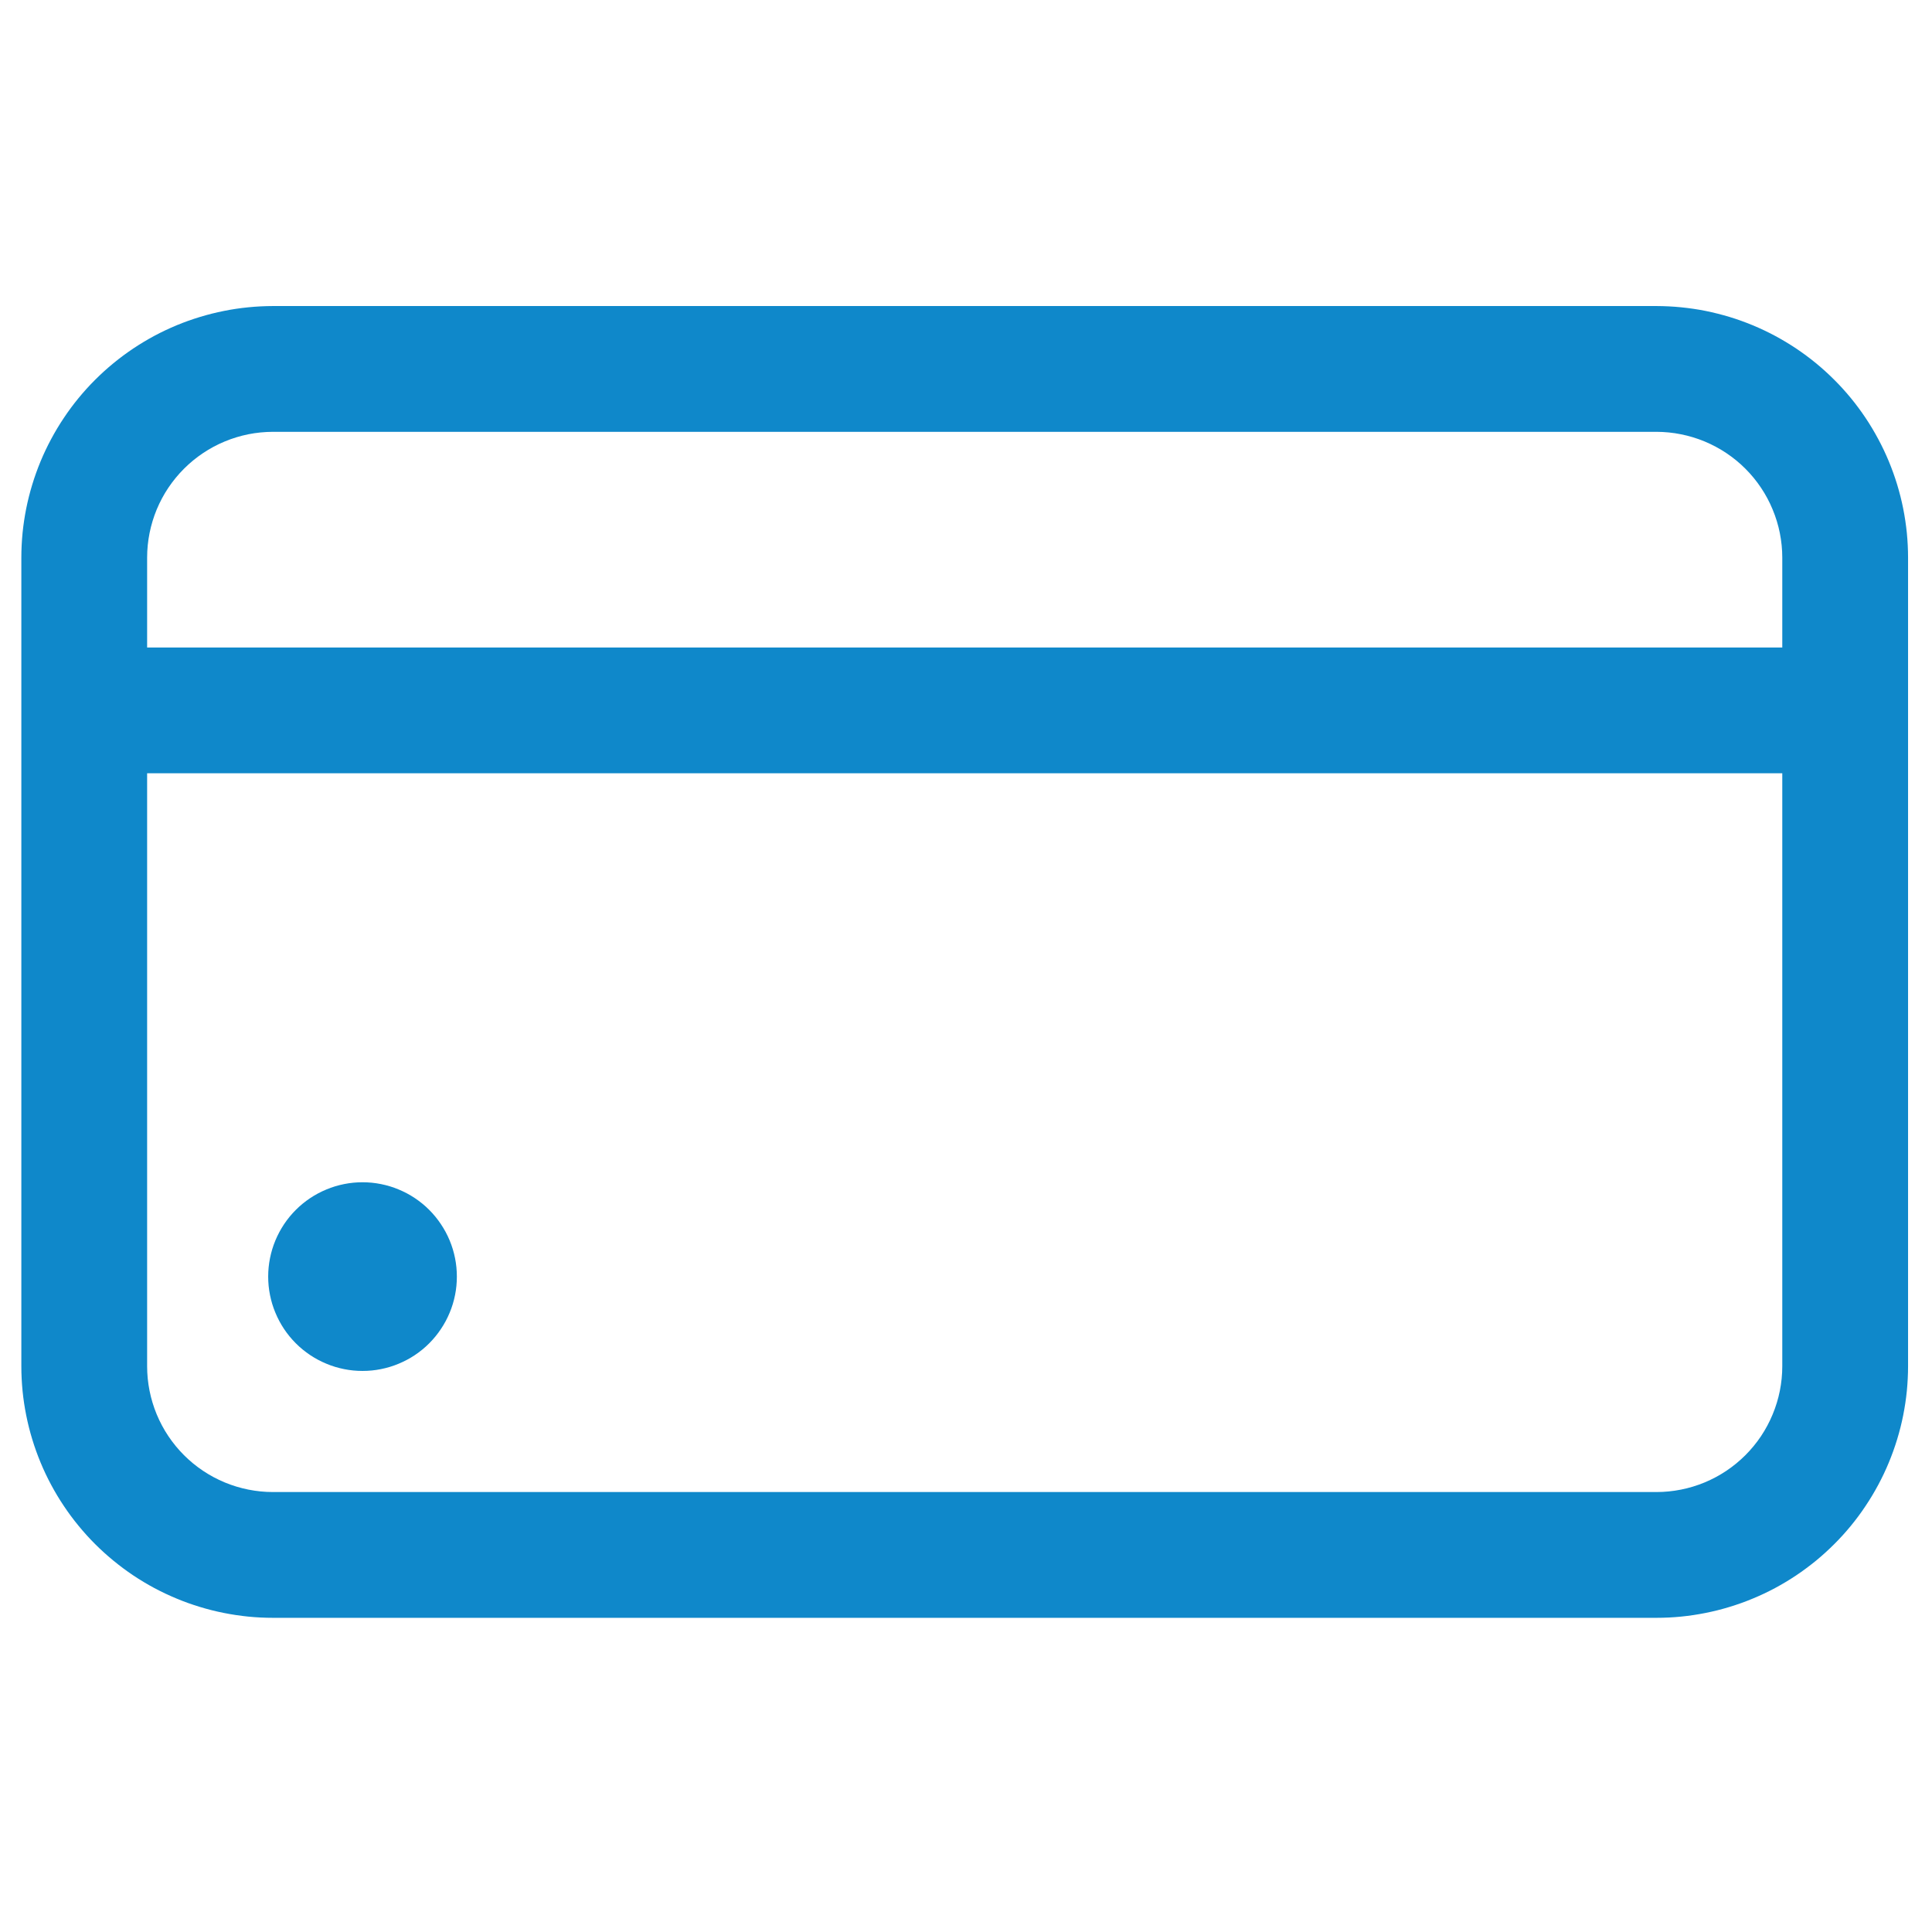 <svg xmlns="http://www.w3.org/2000/svg" xmlns:xlink="http://www.w3.org/1999/xlink" width="256" viewBox="0 0 192 192" height="256" preserveAspectRatio="xMidYMid meet"><defs><clipPath id="ef54611062"><path d="M 2.121 30.285 L 189.621 30.285 L 189.621 161 L 2.121 161 Z M 2.121 30.285 " clip-rule="nonzero"></path></clipPath></defs><g clip-path="url(#ef54611062)"><path fill="#0f88ca" d="M 164.621 30.414 L 27.121 30.414 C 26.301 30.418 25.484 30.457 24.672 30.539 C 23.855 30.621 23.047 30.738 22.246 30.902 C 21.441 31.062 20.648 31.262 19.867 31.5 C 19.082 31.738 18.312 32.012 17.559 32.324 C 16.801 32.641 16.062 32.988 15.34 33.375 C 14.621 33.762 13.918 34.184 13.238 34.637 C 12.559 35.094 11.902 35.578 11.27 36.098 C 10.637 36.617 10.031 37.168 9.453 37.746 C 8.871 38.324 8.324 38.93 7.805 39.562 C 7.285 40.195 6.797 40.852 6.344 41.535 C 5.887 42.215 5.469 42.914 5.082 43.637 C 4.695 44.359 4.344 45.098 4.031 45.852 C 3.719 46.609 3.441 47.379 3.203 48.164 C 2.965 48.945 2.766 49.738 2.605 50.539 C 2.445 51.344 2.324 52.152 2.242 52.965 C 2.164 53.781 2.121 54.598 2.121 55.418 L 2.121 135.777 C 2.121 136.598 2.164 137.414 2.242 138.227 C 2.324 139.043 2.445 139.852 2.605 140.652 C 2.766 141.457 2.965 142.25 3.203 143.031 C 3.441 143.816 3.719 144.586 4.031 145.34 C 4.344 146.098 4.695 146.836 5.082 147.559 C 5.469 148.281 5.887 148.98 6.344 149.66 C 6.797 150.34 7.285 151 7.805 151.629 C 8.324 152.262 8.871 152.871 9.453 153.449 C 10.031 154.027 10.637 154.574 11.27 155.094 C 11.902 155.613 12.559 156.102 13.238 156.559 C 13.918 157.012 14.621 157.434 15.34 157.82 C 16.062 158.203 16.801 158.555 17.559 158.867 C 18.312 159.184 19.082 159.457 19.867 159.695 C 20.648 159.934 21.441 160.133 22.246 160.293 C 23.047 160.453 23.855 160.574 24.672 160.656 C 25.484 160.738 26.301 160.777 27.121 160.777 L 164.621 160.777 C 165.438 160.777 166.258 160.738 167.07 160.656 C 167.887 160.574 168.695 160.453 169.496 160.293 C 170.301 160.133 171.094 159.934 171.875 159.695 C 172.656 159.457 173.43 159.184 174.184 158.867 C 174.941 158.555 175.68 158.207 176.402 157.82 C 177.121 157.434 177.824 157.012 178.504 156.559 C 179.184 156.102 179.84 155.613 180.473 155.098 C 181.105 154.578 181.711 154.027 182.289 153.449 C 182.871 152.871 183.418 152.266 183.938 151.633 C 184.457 151 184.945 150.344 185.398 149.66 C 185.855 148.98 186.273 148.281 186.66 147.559 C 187.047 146.836 187.398 146.098 187.711 145.34 C 188.023 144.586 188.301 143.816 188.539 143.031 C 188.777 142.25 188.977 141.457 189.137 140.652 C 189.297 139.852 189.418 139.043 189.5 138.227 C 189.578 137.414 189.621 136.598 189.621 135.777 L 189.621 55.418 C 189.621 54.598 189.578 53.781 189.5 52.965 C 189.418 52.152 189.297 51.344 189.137 50.539 C 188.977 49.738 188.777 48.945 188.539 48.16 C 188.301 47.379 188.023 46.609 187.711 45.852 C 187.398 45.098 187.047 44.359 186.66 43.637 C 186.273 42.914 185.855 42.215 185.398 41.531 C 184.945 40.852 184.457 40.195 183.938 39.562 C 183.418 38.93 182.871 38.324 182.289 37.746 C 181.711 37.168 181.105 36.617 180.473 36.098 C 179.84 35.578 179.184 35.094 178.504 34.637 C 177.824 34.184 177.121 33.762 176.402 33.375 C 175.68 32.988 174.941 32.641 174.184 32.324 C 173.43 32.012 172.656 31.734 171.875 31.496 C 171.094 31.262 170.301 31.062 169.496 30.898 C 168.695 30.738 167.887 30.621 167.07 30.539 C 166.258 30.457 165.438 30.418 164.621 30.414 Z M 177.121 135.777 C 177.121 136.598 177.039 137.41 176.879 138.215 C 176.719 139.02 176.48 139.801 176.164 140.559 C 175.852 141.316 175.465 142.039 175.012 142.719 C 174.555 143.402 174.035 144.031 173.457 144.613 C 172.875 145.191 172.246 145.711 171.562 146.168 C 170.879 146.625 170.16 147.008 169.402 147.324 C 168.645 147.637 167.863 147.875 167.059 148.035 C 166.254 148.195 165.441 148.277 164.621 148.277 L 27.121 148.277 C 26.301 148.277 25.488 148.195 24.684 148.035 C 23.879 147.875 23.098 147.637 22.34 147.324 C 21.582 147.008 20.863 146.625 20.18 146.168 C 19.496 145.711 18.867 145.195 18.285 144.613 C 17.707 144.035 17.188 143.402 16.73 142.719 C 16.273 142.039 15.891 141.316 15.574 140.559 C 15.262 139.801 15.023 139.02 14.863 138.215 C 14.703 137.41 14.621 136.598 14.621 135.777 L 14.621 76.848 L 177.121 76.848 Z M 177.121 64.348 L 14.621 64.348 L 14.621 55.418 C 14.621 54.598 14.703 53.781 14.863 52.977 C 15.023 52.172 15.262 51.391 15.574 50.633 C 15.891 49.875 16.273 49.156 16.73 48.473 C 17.188 47.793 17.707 47.16 18.285 46.582 C 18.867 46 19.496 45.484 20.18 45.027 C 20.863 44.57 21.582 44.184 22.34 43.871 C 23.098 43.555 23.879 43.32 24.684 43.156 C 25.488 42.996 26.301 42.918 27.121 42.914 L 164.621 42.914 C 165.441 42.918 166.254 42.996 167.059 43.16 C 167.863 43.32 168.645 43.559 169.402 43.871 C 170.16 44.188 170.879 44.57 171.562 45.027 C 172.246 45.484 172.875 46 173.457 46.582 C 174.035 47.16 174.555 47.793 175.012 48.477 C 175.465 49.156 175.852 49.875 176.164 50.637 C 176.48 51.395 176.719 52.176 176.879 52.98 C 177.039 53.785 177.121 54.598 177.121 55.418 Z M 177.121 64.348 " fill-opacity="1" fill-rule="nonzero"></path></g><path fill="#0f88ca" d="M 45.402 126.867 C 45.402 127.484 45.344 128.094 45.223 128.695 C 45.102 129.301 44.926 129.887 44.688 130.453 C 44.453 131.023 44.164 131.562 43.82 132.074 C 43.48 132.586 43.09 133.062 42.656 133.496 C 42.223 133.934 41.746 134.32 41.234 134.664 C 40.723 135.004 40.184 135.293 39.613 135.527 C 39.047 135.766 38.461 135.941 37.855 136.062 C 37.254 136.184 36.645 136.242 36.027 136.242 C 35.41 136.242 34.801 136.184 34.199 136.062 C 33.594 135.941 33.008 135.766 32.441 135.527 C 31.871 135.293 31.332 135.004 30.82 134.664 C 30.309 134.32 29.832 133.934 29.398 133.496 C 28.961 133.062 28.574 132.586 28.23 132.074 C 27.891 131.562 27.602 131.023 27.367 130.453 C 27.129 129.887 26.953 129.301 26.832 128.695 C 26.711 128.094 26.652 127.484 26.652 126.867 C 26.652 126.25 26.711 125.641 26.832 125.039 C 26.953 124.434 27.129 123.848 27.367 123.277 C 27.602 122.711 27.891 122.172 28.23 121.66 C 28.574 121.148 28.961 120.672 29.398 120.238 C 29.832 119.801 30.309 119.414 30.82 119.07 C 31.332 118.73 31.871 118.441 32.441 118.207 C 33.008 117.969 33.594 117.793 34.199 117.672 C 34.801 117.551 35.41 117.492 36.027 117.492 C 36.645 117.492 37.254 117.551 37.855 117.672 C 38.461 117.793 39.047 117.969 39.613 118.207 C 40.184 118.441 40.723 118.73 41.234 119.07 C 41.746 119.414 42.223 119.801 42.656 120.238 C 43.09 120.672 43.48 121.148 43.82 121.66 C 44.164 122.172 44.453 122.711 44.688 123.277 C 44.926 123.848 45.102 124.434 45.223 125.039 C 45.344 125.641 45.402 126.25 45.402 126.867 Z M 45.402 126.867 " fill-opacity="1" fill-rule="nonzero"></path></svg>